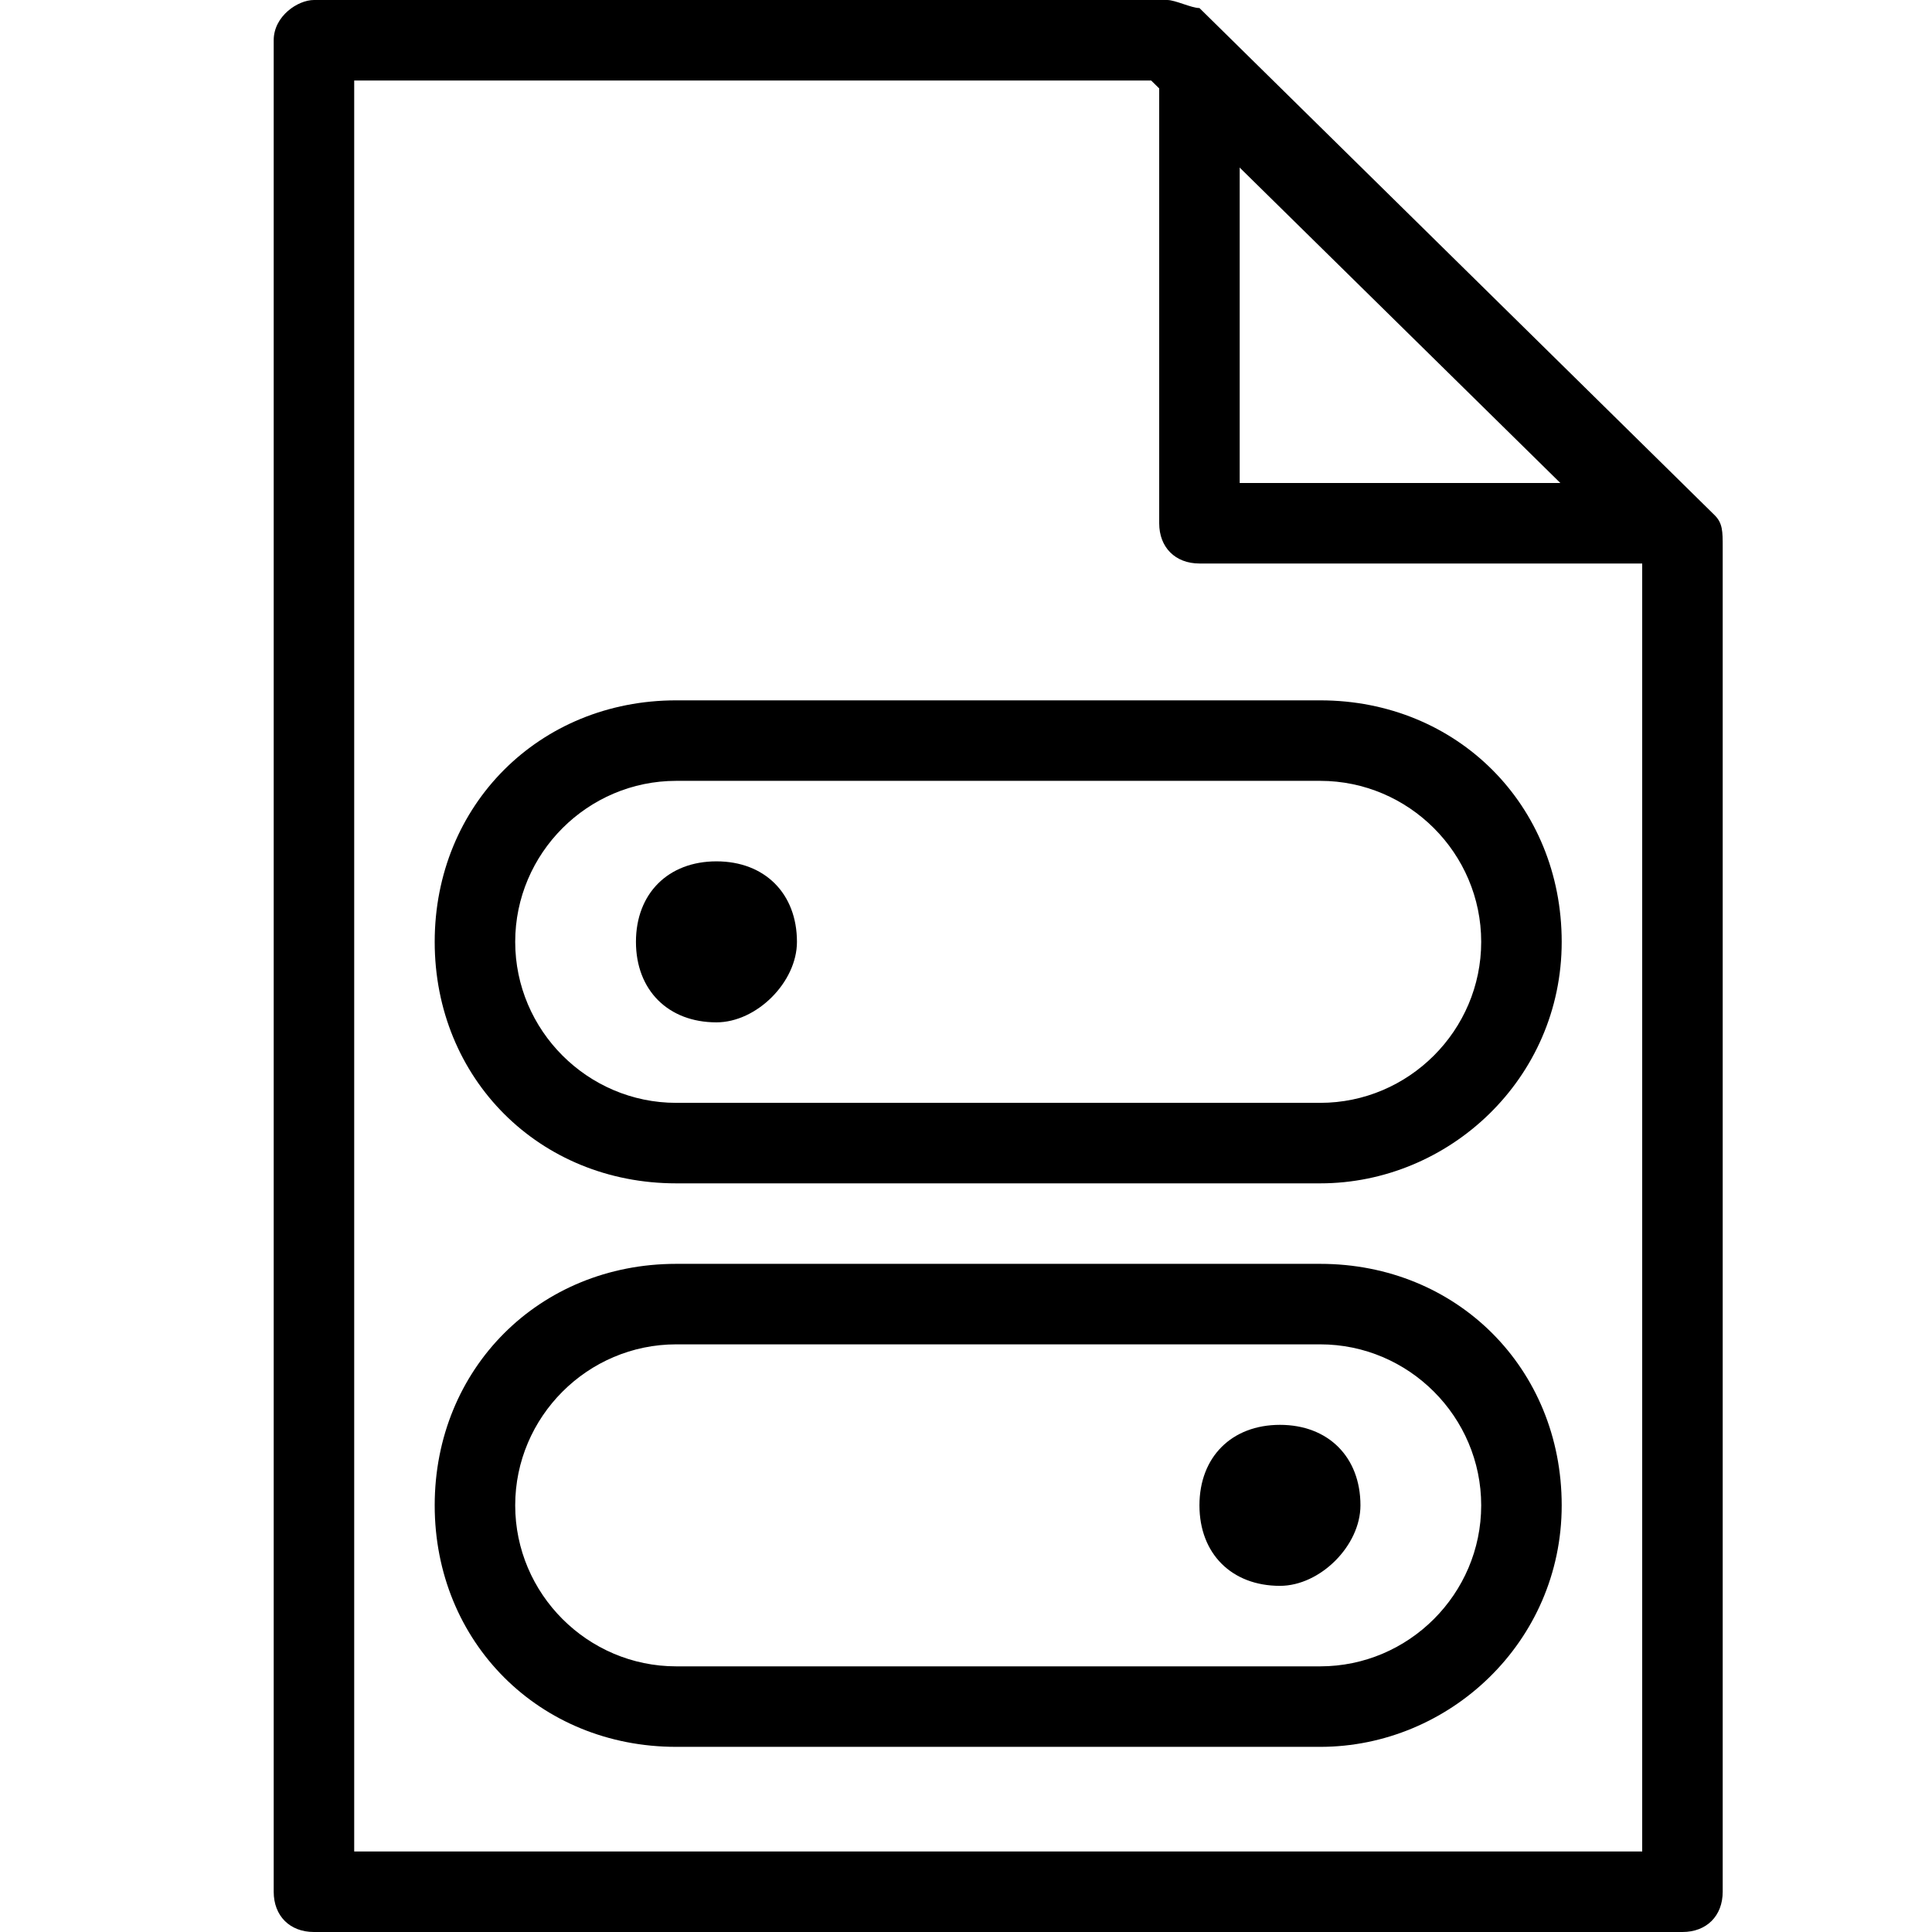 <?xml version="1.0" encoding="utf-8"?>
<!-- Generator: Adobe Illustrator 19.2.1, SVG Export Plug-In . SVG Version: 6.00 Build 0)  -->
<svg version="1.1" id="Layer_1" xmlns="http://www.w3.org/2000/svg" xmlns:xlink="http://www.w3.org/1999/xlink" x="0px" y="0px"
	 viewBox="0 0 24 24" style="enable-background:new 0 0 24 24;" xml:space="preserve">
<g>
	<path d="M16.4,14.7h-8c-1.7,0-3-1.3-3-3c0-1.7,1.3-3,3-3h8c1.7,0,3,1.3,3,3C19.4,13.4,18,14.7,16.4,14.7z M8.4,9.7
		c-1.1,0-2,0.9-2,2s0.9,2,2,2h8c1.1,0,2-0.9,2-2s-0.9-2-2-2H8.4z"/>
	<path d="M16.4,21.7h-8c-1.7,0-3-1.3-3-3s1.3-3,3-3h8c1.7,0,3,1.3,3,3S18,21.7,16.4,21.7z M8.4,16.7c-1.1,0-2,0.9-2,2s0.9,2,2,2h8
		c1.1,0,2-0.9,2-2s-0.9-2-2-2C16.4,16.7,8.4,16.7,8.4,16.7z"/>
	<path d="M15.9,19.7L15.9,19.7c-0.6,0-1-0.4-1-1l0,0c0-0.6,0.4-1,1-1l0,0c0.6,0,1,0.4,1,1l0,0C16.9,19.2,16.4,19.7,15.9,19.7z"/>
	<path d="M8.9,12.7L8.9,12.7c-0.6,0-1-0.4-1-1l0,0c0-0.6,0.4-1,1-1l0,0c0.6,0,1,0.4,1,1l0,0C9.9,12.2,9.4,12.7,8.9,12.7z"/>
</g>
<g>
	<path d="M20.9,24h-17c-0.3,0-0.5-0.2-0.5-0.5v-23C3.4,0.2,3.7,0,3.9,0h10.6c0.1,0,0.3,0.1,0.4,0.1l6.4,6.3c0.1,0.1,0.1,0.2,0.1,0.4
		v16.7C21.4,23.8,21.2,24,20.9,24z M4.4,23h16V7l-6.1-6H4.4V23z"/>
</g>
<g>
	<path d="M20.4,7h-5.5c-0.3,0-0.5-0.2-0.5-0.5V1c0-0.3,0.2-0.5,0.5-0.5s0.5,0.2,0.5,0.5v5h5c0.3,0,0.5,0.2,0.5,0.5S20.7,7,20.4,7z"
		/>
</g>
</svg>
